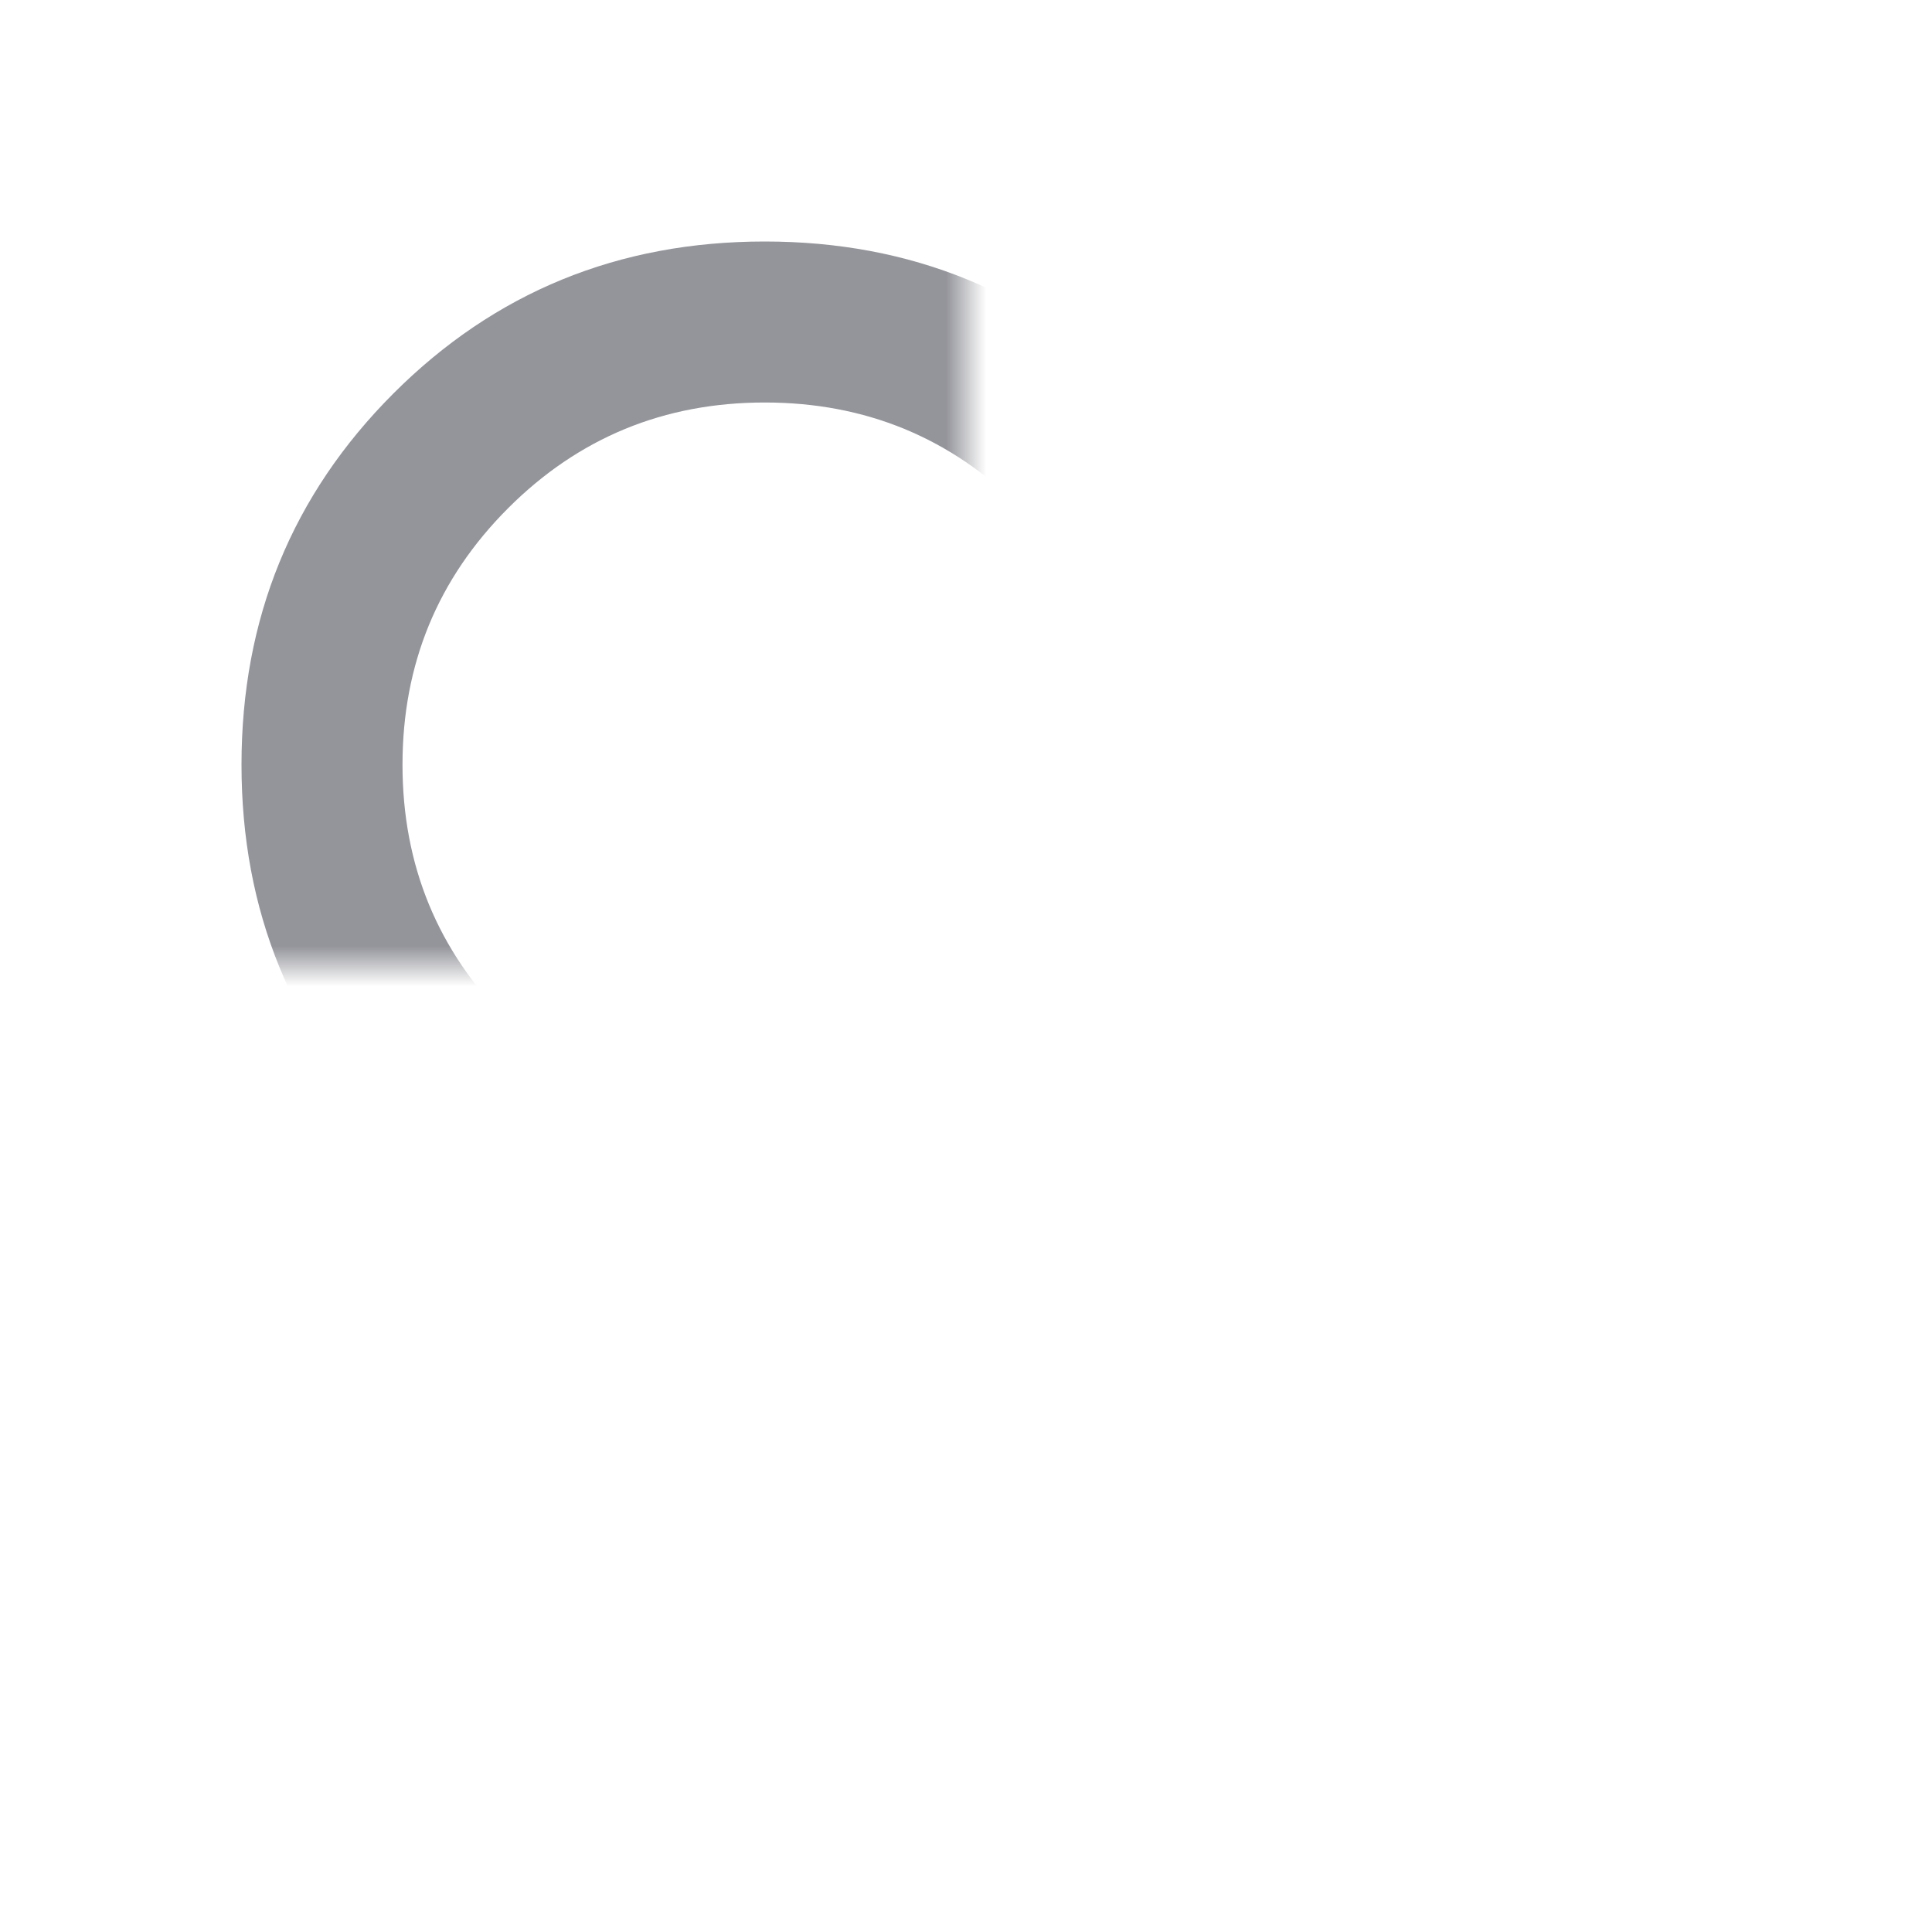 <svg width="48" height="48" viewBox="0 0 48 48" fill="none" xmlns="http://www.w3.org/2000/svg" xmlns:xlink="http://www.w3.org/1999/xlink">
<mask id="mask_0_13_266" style="mask-type:alpha" maskUnits="userSpaceOnUse" x="0" y="0" width="24" height="24">
<rect  x="0" y="0" width="48" height="48" fill="#D9D9D9"/>
</mask>
<g mask="url(#mask_0_13_266)">
<path d="M39.2,42L26.6,29.4C25.6,30.2 24.45,30.833 23.15,31.3C21.85,31.767 20.467,32 19,32C15.367,32 12.292,30.742 9.775,28.225C7.258,25.708 6,22.633 6,19C6,15.367 7.258,12.292 9.775,9.775C12.292,7.258 15.367,6 19,6C22.633,6 25.708,7.258 28.225,9.775C30.742,12.292 32,15.367 32,19C32,20.467 31.767,21.85 31.3,23.15C30.833,24.45 30.2,25.6 29.4,26.6L42,39.2L39.2,42ZM19,28C21.5,28 23.625,27.125 25.375,25.375C27.125,23.625 28,21.5 28,19C28,16.5 27.125,14.375 25.375,12.625C23.625,10.875 21.5,10 19,10C16.5,10 14.375,10.875 12.625,12.625C10.875,14.375 10,16.5 10,19C10,21.5 10.875,23.625 12.625,25.375C14.375,27.125 16.5,28 19,28Z" fill="#94959B"/>
</g>
</svg>
